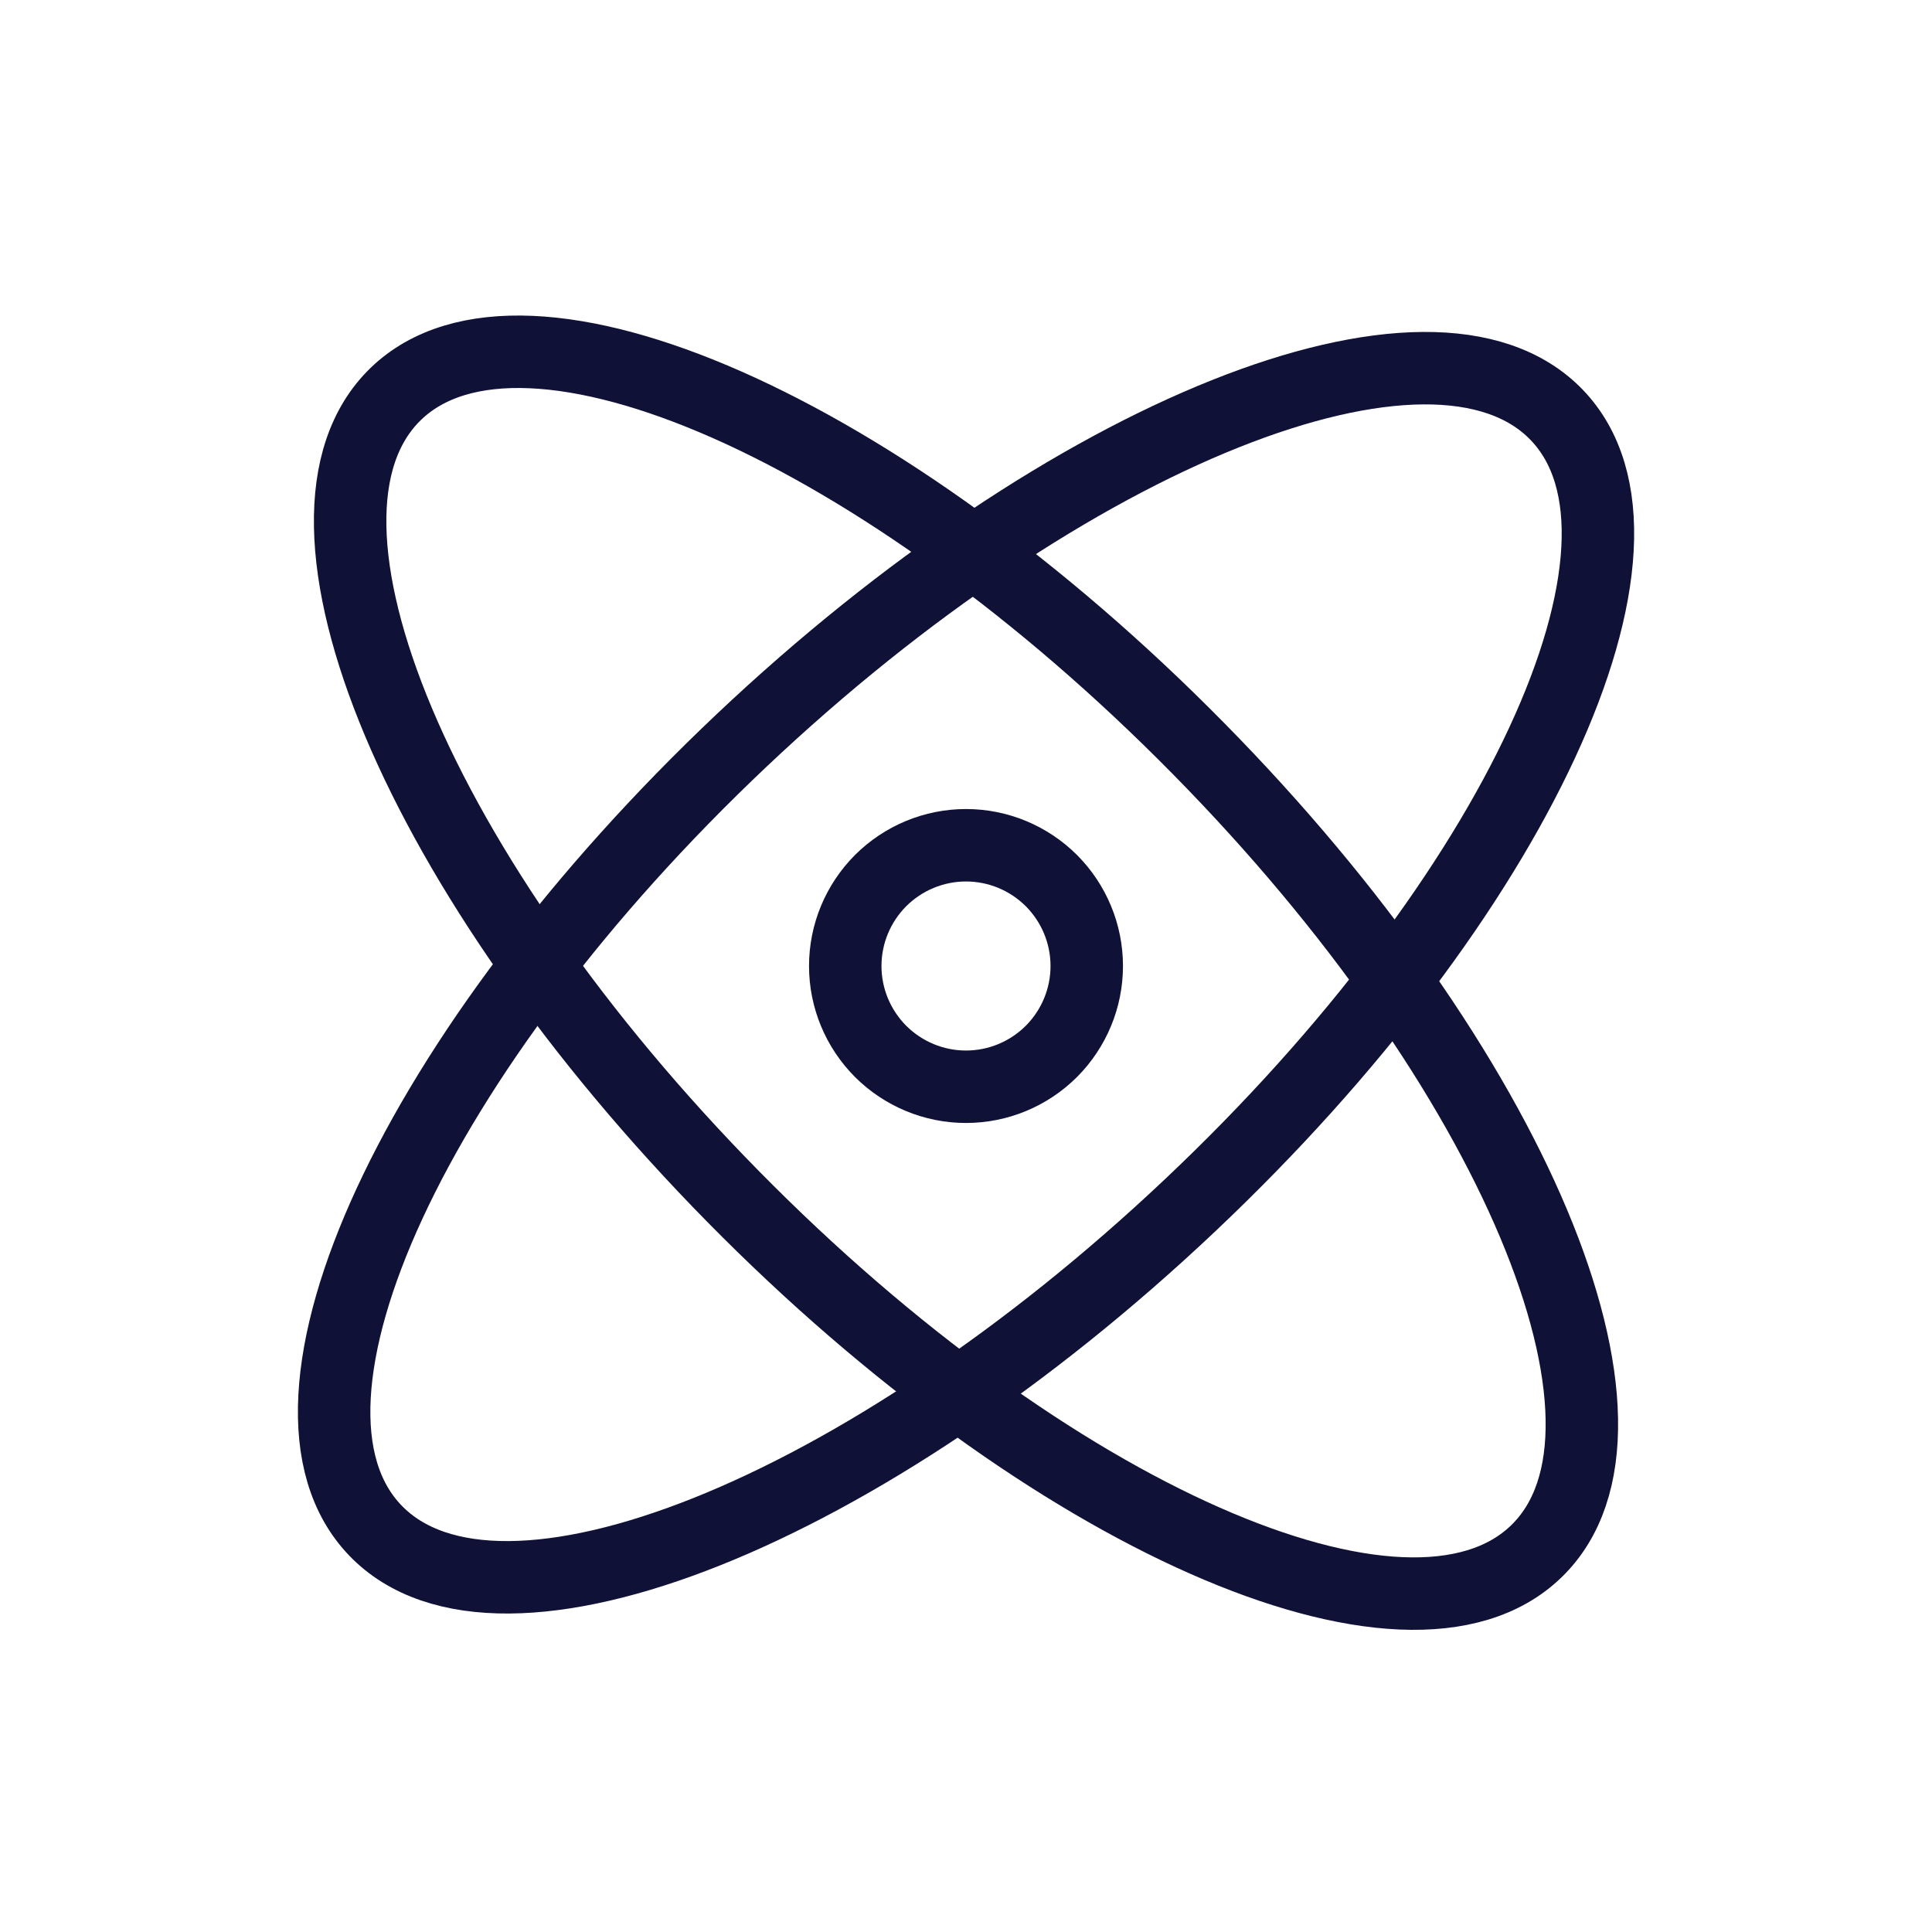 <svg width="20" height="20" viewBox="0 0 20 20" fill="none" xmlns="http://www.w3.org/2000/svg">
<path d="M7.678 7.664C11.055 4.474 14.832 2.965 16.114 4.294C17.396 5.622 15.699 9.286 12.322 12.475C8.946 15.665 5.169 17.175 3.887 15.845C2.604 14.516 4.302 10.855 7.678 7.664Z" stroke="#101136" stroke-width="0.75" stroke-linecap="round" stroke-linejoin="round"/>
<path d="M12.407 7.749C15.667 11.057 17.231 14.78 15.902 16.061C14.573 17.344 10.852 15.7 7.593 12.39C4.333 9.08 2.769 5.36 4.098 4.077C5.427 2.795 9.148 4.439 12.407 7.749Z" stroke="#101136" stroke-width="0.75" stroke-linecap="round" stroke-linejoin="round"/>
<path d="M11.25 10C11.25 10.332 11.118 10.649 10.884 10.884C10.649 11.118 10.332 11.25 10 11.25C9.668 11.25 9.351 11.118 9.116 10.884C8.882 10.649 8.75 10.332 8.75 10C8.75 9.668 8.882 9.351 9.116 9.116C9.351 8.882 9.668 8.75 10 8.75C10.332 8.75 10.649 8.882 10.884 9.116C11.118 9.351 11.25 9.668 11.25 10Z" stroke="#101136" stroke-width="0.75" stroke-linecap="round" stroke-linejoin="round"/>
</svg>
